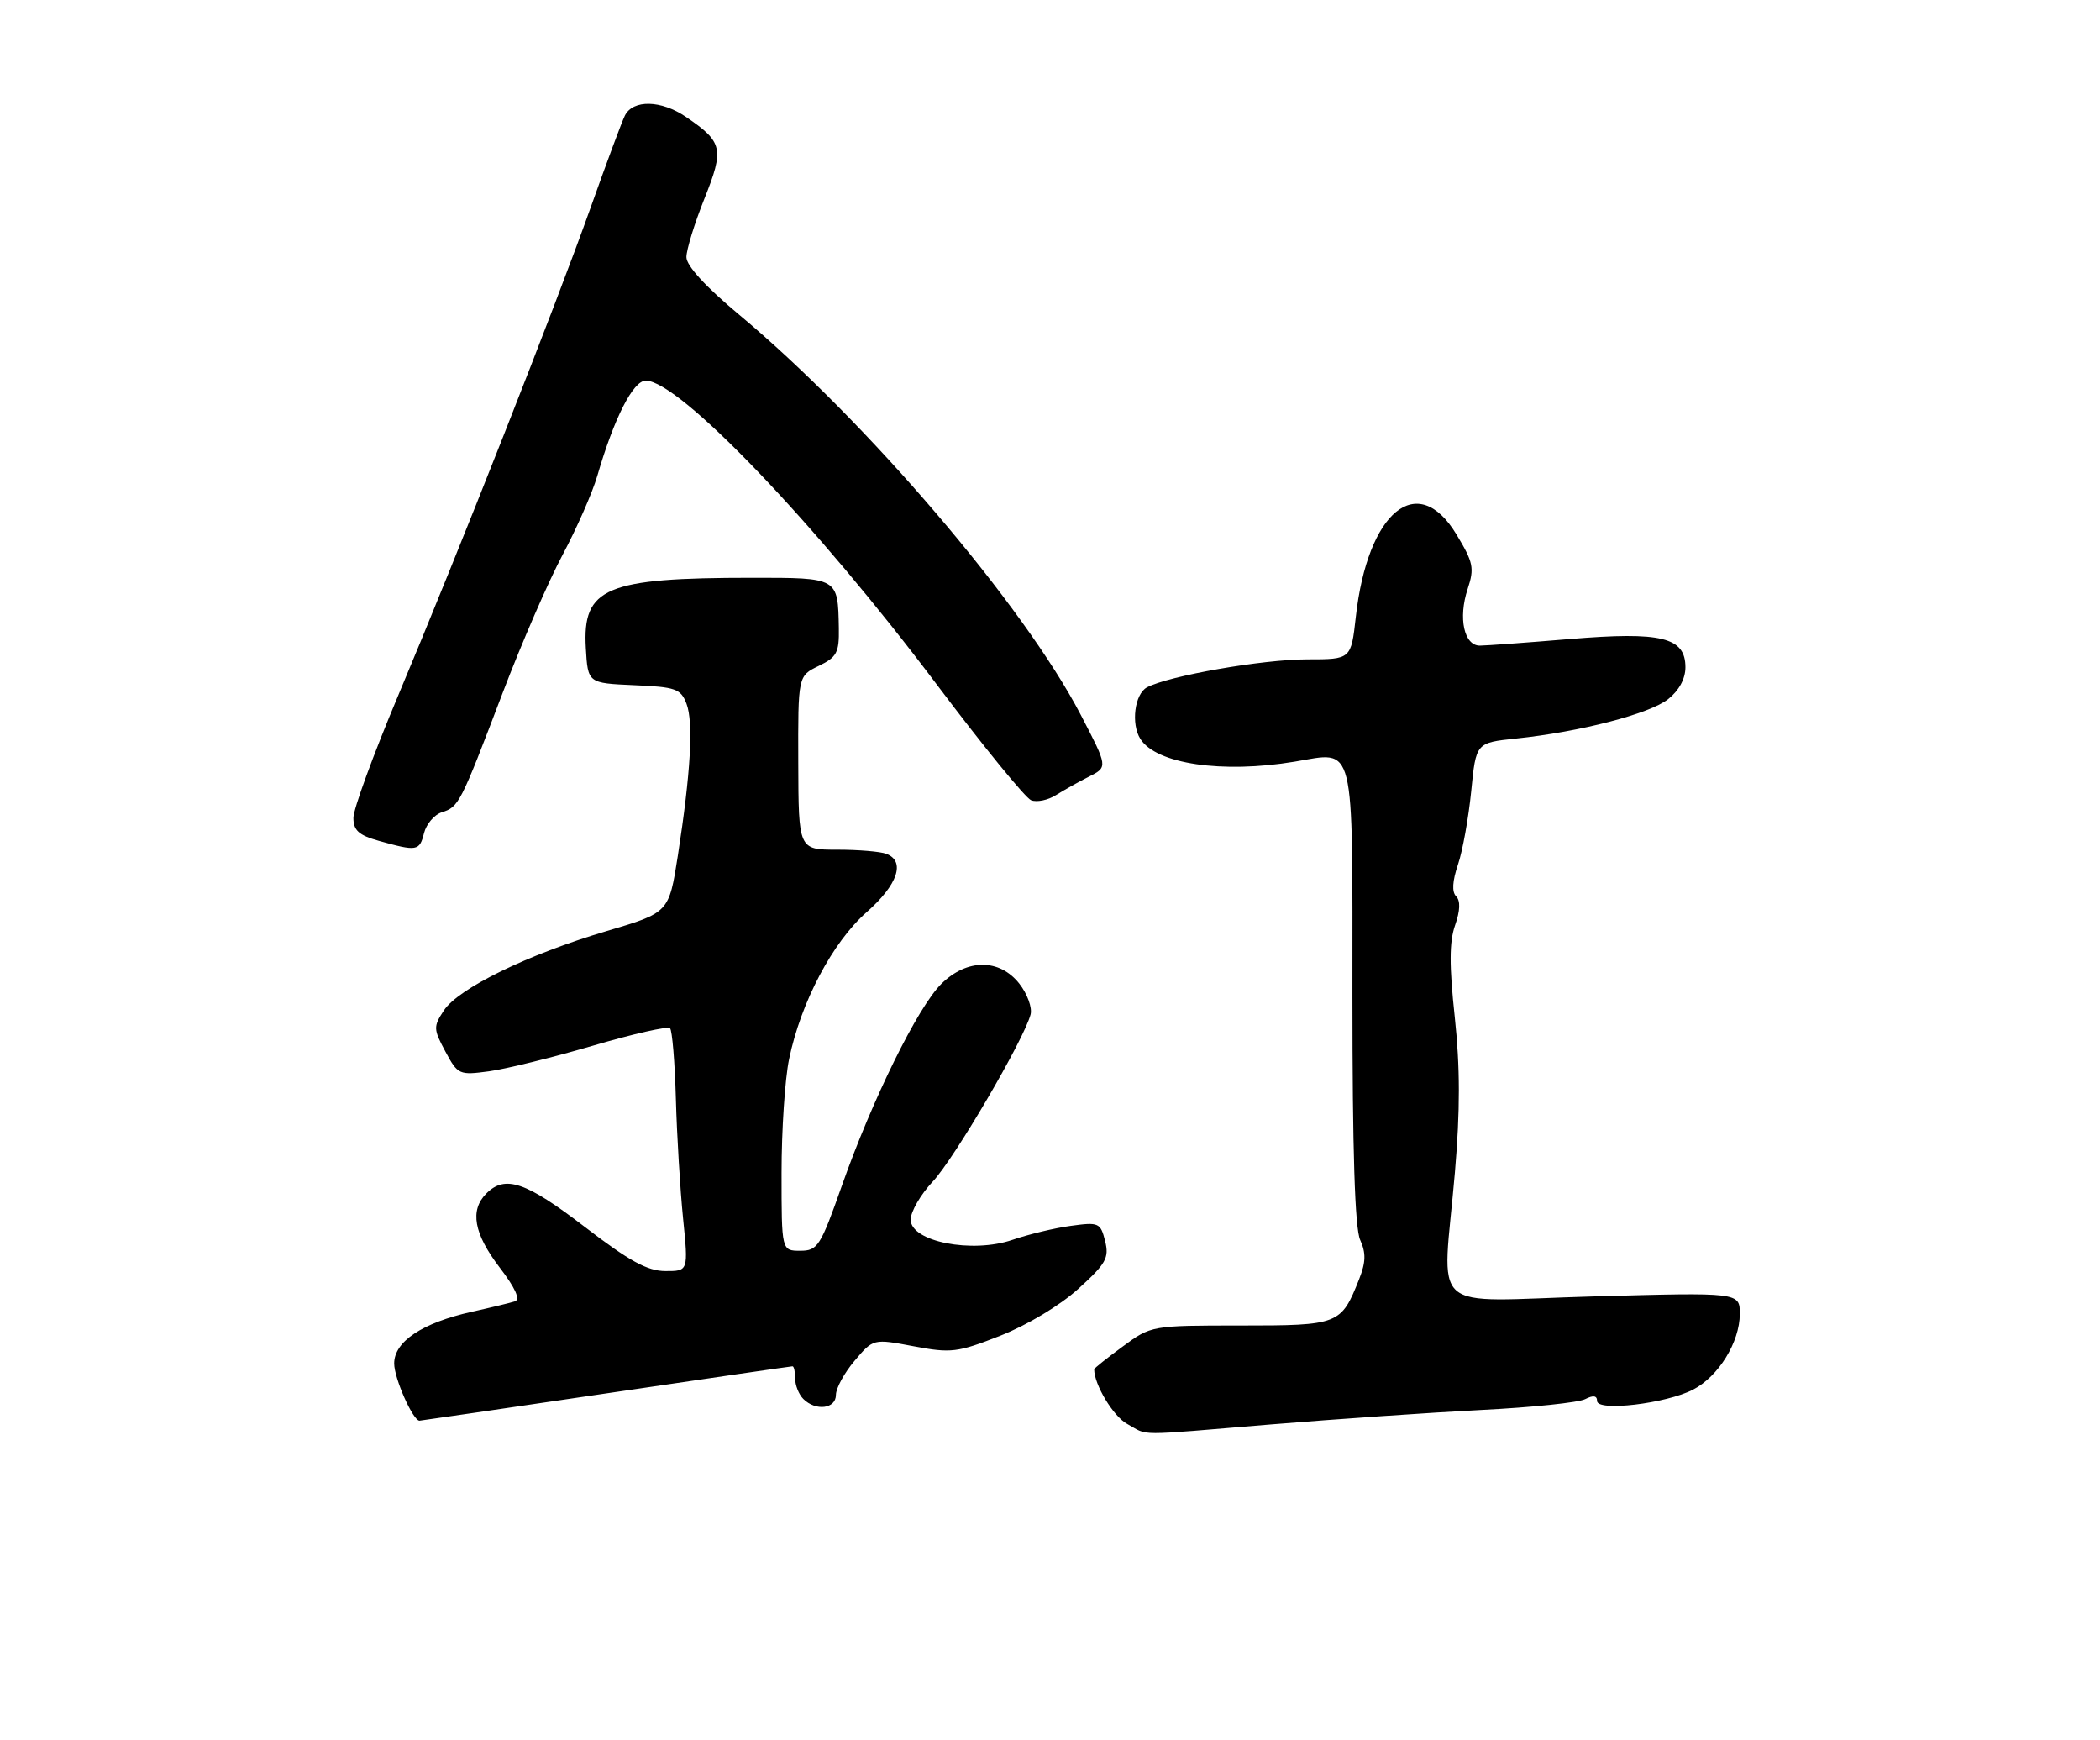 <?xml version="1.0" encoding="UTF-8" standalone="no"?>
<!DOCTYPE svg PUBLIC "-//W3C//DTD SVG 1.1//EN" "http://www.w3.org/Graphics/SVG/1.1/DTD/svg11.dtd" >
<svg xmlns="http://www.w3.org/2000/svg" xmlns:xlink="http://www.w3.org/1999/xlink" version="1.1" viewBox="0 0 309 256">
 <g >
 <path fill="currentColor"
d=" M 187.04 209.55 C 196.64 208.76 210.57 207.80 218.00 207.42 C 225.43 207.05 232.29 206.33 233.25 205.83 C 234.44 205.22 235.00 205.31 235.00 206.10 C 235.00 207.69 245.16 206.49 249.13 204.43 C 252.87 202.50 255.99 197.44 256.00 193.31 C 256.00 190.12 256.00 190.12 234.50 190.72 C 209.62 191.41 212.26 193.76 214.08 172.47 C 214.86 163.36 214.85 157.00 214.06 149.63 C 213.24 142.04 213.25 138.57 214.10 136.13 C 214.86 133.97 214.91 132.51 214.26 131.86 C 213.61 131.21 213.71 129.61 214.53 127.19 C 215.22 125.16 216.09 120.30 216.48 116.38 C 217.18 109.27 217.18 109.27 223.06 108.65 C 232.48 107.67 242.70 105.02 245.45 102.86 C 247.05 101.60 248.00 99.86 248.00 98.17 C 248.00 93.75 244.49 92.89 231.00 94.01 C 224.68 94.54 218.72 94.97 217.77 94.98 C 215.43 95.01 214.54 90.93 215.95 86.66 C 216.97 83.57 216.80 82.74 214.30 78.61 C 208.60 69.17 201.23 75.22 199.50 90.75 C 198.80 97.00 198.80 97.00 192.36 97.00 C 185.78 97.00 171.96 99.42 168.77 101.12 C 166.95 102.10 166.39 106.49 167.80 108.71 C 170.14 112.39 179.85 113.82 190.50 112.05 C 199.52 110.55 199.00 108.45 199.00 146.49 C 199.00 169.37 199.36 180.69 200.14 182.41 C 201.01 184.33 200.98 185.68 199.98 188.20 C 197.33 194.88 197.02 195.00 182.54 195.00 C 169.42 195.00 169.38 195.01 165.20 198.09 C 162.89 199.78 161.00 201.29 161.00 201.44 C 161.00 203.70 163.82 208.38 165.86 209.48 C 169.12 211.26 166.56 211.25 187.04 209.55 Z  M 89.12 205.00 C 104.03 202.80 116.40 201.00 116.61 201.00 C 116.83 201.00 117.00 201.81 117.00 202.80 C 117.00 203.79 117.54 205.14 118.20 205.80 C 120.03 207.63 123.00 207.26 123.00 205.21 C 123.00 204.23 124.24 201.96 125.75 200.18 C 128.50 196.93 128.50 196.93 134.44 198.05 C 139.94 199.09 140.87 198.98 147.19 196.50 C 151.15 194.94 155.95 192.06 158.66 189.61 C 162.75 185.90 163.23 185.05 162.61 182.57 C 161.93 179.88 161.68 179.77 157.56 180.34 C 155.18 180.66 151.33 181.59 149.00 182.39 C 143.04 184.44 134.00 182.66 134.00 179.43 C 134.00 178.25 135.46 175.73 137.25 173.82 C 140.41 170.47 150.68 152.93 151.64 149.25 C 151.91 148.25 151.16 146.20 149.99 144.71 C 147.07 141.00 142.27 141.01 138.50 144.75 C 135.04 148.18 128.35 161.75 123.89 174.39 C 120.72 183.38 120.32 184.00 117.75 184.00 C 115.00 184.00 115.00 184.00 115.00 172.55 C 115.00 166.25 115.50 158.71 116.11 155.80 C 117.85 147.42 122.51 138.60 127.52 134.19 C 132.11 130.15 133.27 126.70 130.42 125.61 C 129.55 125.27 126.29 125.00 123.17 125.00 C 117.50 125.00 117.50 125.00 117.46 112.22 C 117.42 99.44 117.42 99.44 120.46 97.97 C 123.13 96.68 123.49 96.01 123.43 92.43 C 123.29 84.94 123.40 85.00 110.67 85.00 C 89.09 85.00 85.69 86.44 86.20 95.33 C 86.50 100.50 86.50 100.50 93.29 100.80 C 99.43 101.06 100.17 101.33 101.01 103.52 C 102.06 106.27 101.63 113.69 99.74 125.88 C 98.43 134.26 98.43 134.26 89.23 136.98 C 77.65 140.41 67.44 145.40 65.30 148.67 C 63.75 151.03 63.77 151.41 65.54 154.70 C 67.37 158.11 67.57 158.19 71.96 157.60 C 74.46 157.26 81.34 155.56 87.25 153.83 C 93.17 152.09 98.27 150.94 98.59 151.26 C 98.91 151.58 99.30 156.26 99.45 161.67 C 99.60 167.08 100.08 174.99 100.51 179.25 C 101.29 187.00 101.29 187.00 97.90 186.99 C 95.26 186.98 92.61 185.53 86.04 180.49 C 77.38 173.85 74.33 172.81 71.57 175.57 C 69.10 178.04 69.71 181.47 73.51 186.45 C 75.84 189.50 76.60 191.19 75.76 191.45 C 75.07 191.67 72.21 192.36 69.42 192.98 C 62.13 194.61 58.00 197.36 58.00 200.58 C 58.00 202.77 60.76 209.00 61.73 209.00 C 61.89 209.00 74.22 207.20 89.12 205.00 Z  M 62.39 122.57 C 62.73 121.23 63.90 119.85 65.00 119.50 C 67.52 118.70 67.72 118.31 73.91 102.07 C 76.72 94.68 80.73 85.45 82.81 81.57 C 84.88 77.68 87.17 72.47 87.89 70.00 C 90.36 61.50 93.16 56.00 95.02 56.00 C 99.93 56.00 120.00 76.96 137.93 100.82 C 144.68 109.79 150.89 117.40 151.73 117.73 C 152.57 118.05 154.22 117.71 155.38 116.97 C 156.55 116.24 158.74 115.00 160.26 114.24 C 163.02 112.84 163.02 112.84 159.03 105.17 C 150.60 88.99 127.50 61.94 108.75 46.29 C 103.84 42.20 101.00 39.10 101.00 37.83 C 101.00 36.74 102.19 32.87 103.64 29.25 C 106.59 21.87 106.37 20.90 100.94 17.20 C 97.28 14.71 93.15 14.62 91.95 17.00 C 91.53 17.82 89.27 23.90 86.92 30.50 C 81.79 44.94 67.48 81.19 58.51 102.51 C 54.93 111.02 52.00 119.03 52.00 120.31 C 52.00 122.16 52.79 122.87 55.75 123.70 C 61.36 125.27 61.73 125.21 62.39 122.57 Z "/>
</g>
</svg>